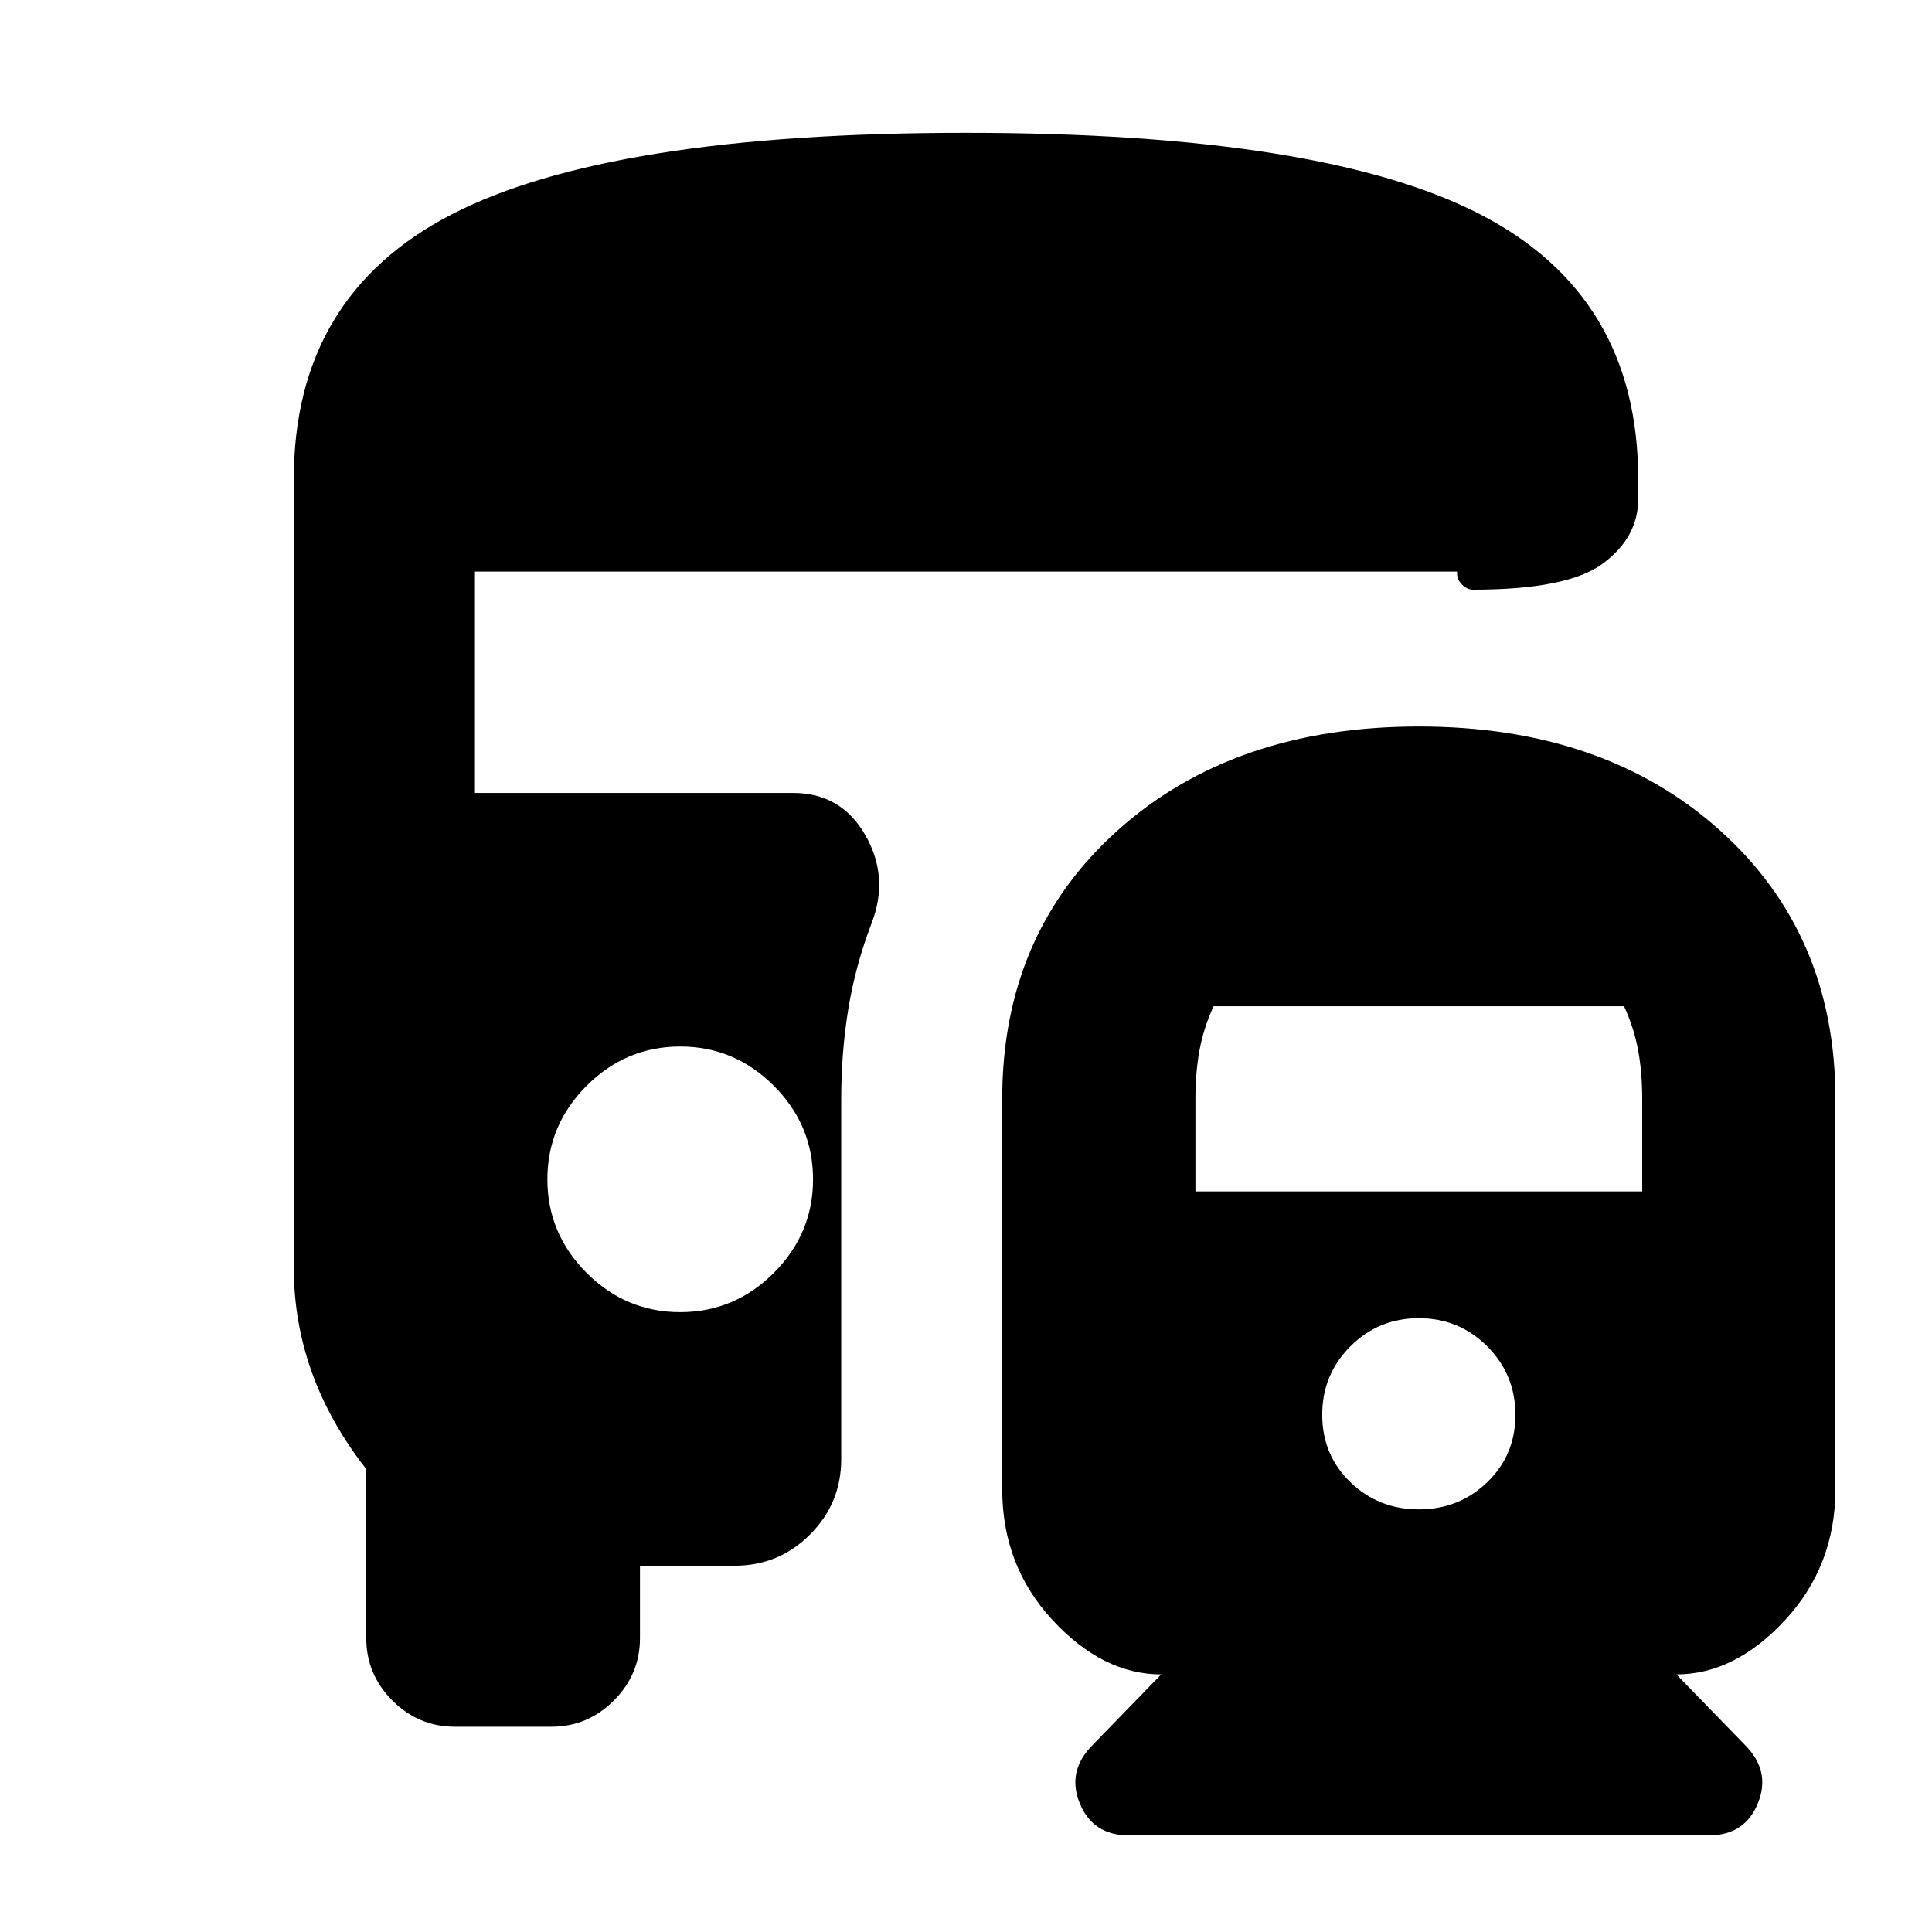 <svg xmlns="http://www.w3.org/2000/svg" height="24" viewBox="0 -960 960 960" width="24"><path d="M705-599q92 0 149.5 51.5T912-414v194q0 38-25 65t-54 27l34 35q13 13 6.5 29T849-48H561q-18 0-24.5-16t6.5-29l34-35q-29 0-54-27t-25-65v-194q0-82 57.5-133.5T705-599ZM338-308q27 0 46.5-19.5T404-374q0-27-19.5-46.5T338-440q-27 0-46.5 19.5T272-374q0 27 19.5 46.5T338-308Zm367 98q20 0 34-13.5t14-33.5q0-20-14-34t-34-14q-20 0-34 14t-14 34q0 20 14 33.5t34 13.5ZM594-368h222v-46q0-13-2-24t-7-22H603q-5 11-7 22t-2 24v46ZM226-102q-18 0-31-13t-13-31v-84q-18-23-27-48t-9-52v-392q0-91 78.5-131.5T480-894q177 0 255.5 40.5T814-722v10q0 19-17.5 32T732-667q-3 0-5.5-2.5T724-675v-1H236v110h158q24 0 36 21t3 44q-8 21-11.5 42.5T418-414v179q0 22-15.5 37.5T365-182h-47v36q0 18-13 31t-31 13h-48Z"/></svg>